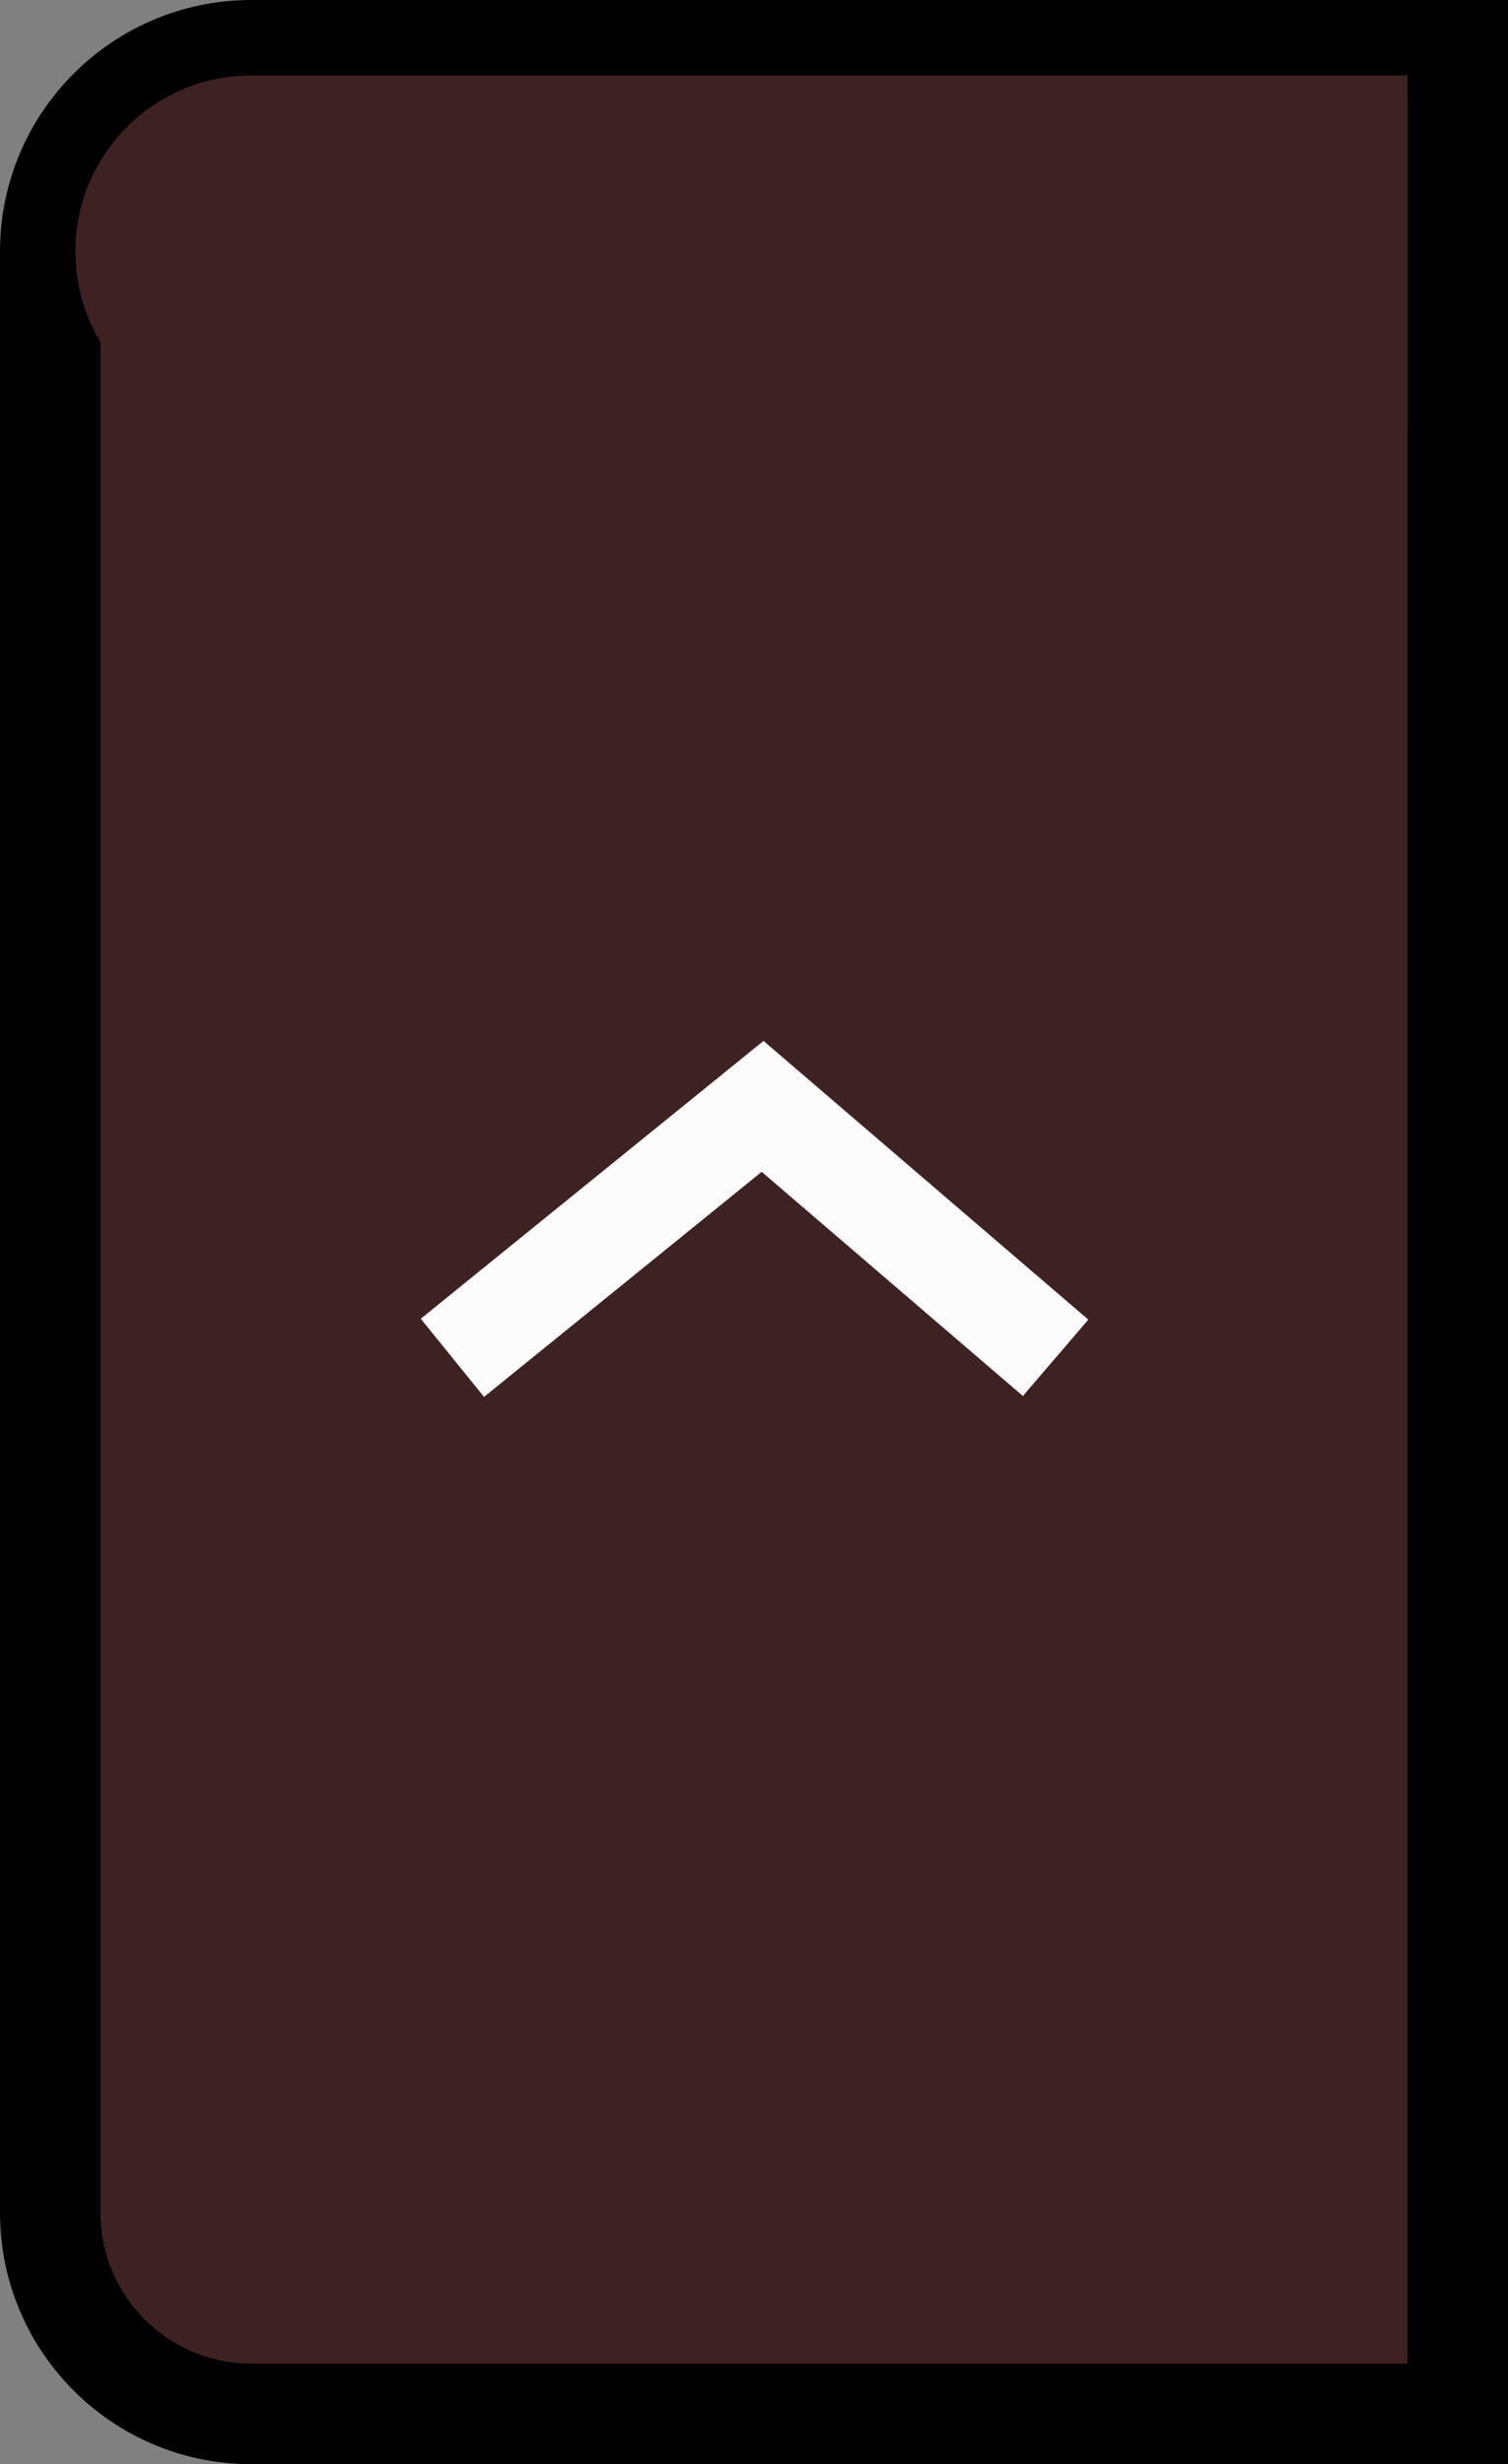 <svg width="30" height="49" viewBox="0 0 30 49" fill="none" xmlns="http://www.w3.org/2000/svg">
<rect x="0" y="0" width="30" height="49" fill="#808080" stroke="none"/>
<path d="M5 1H29V48H5C2.791 48 1 46.209 1 44V5C1 2.791 2.791 1 5 1Z" fill="#3E2221" stroke="black" stroke-width="2"/>
<path d="M9 27L15.171 22L21 27" stroke="#FCFCFC" stroke-width="2"/>
<path d="M5 1.5C3.067 1.5 1.5 3.067 1.5 5C1.5 6.933 3.067 8.5 5 8.5V1.5ZM5 5V8.5H28V5V1.5H5V5Z" fill="#3E2221"/>
</svg>
